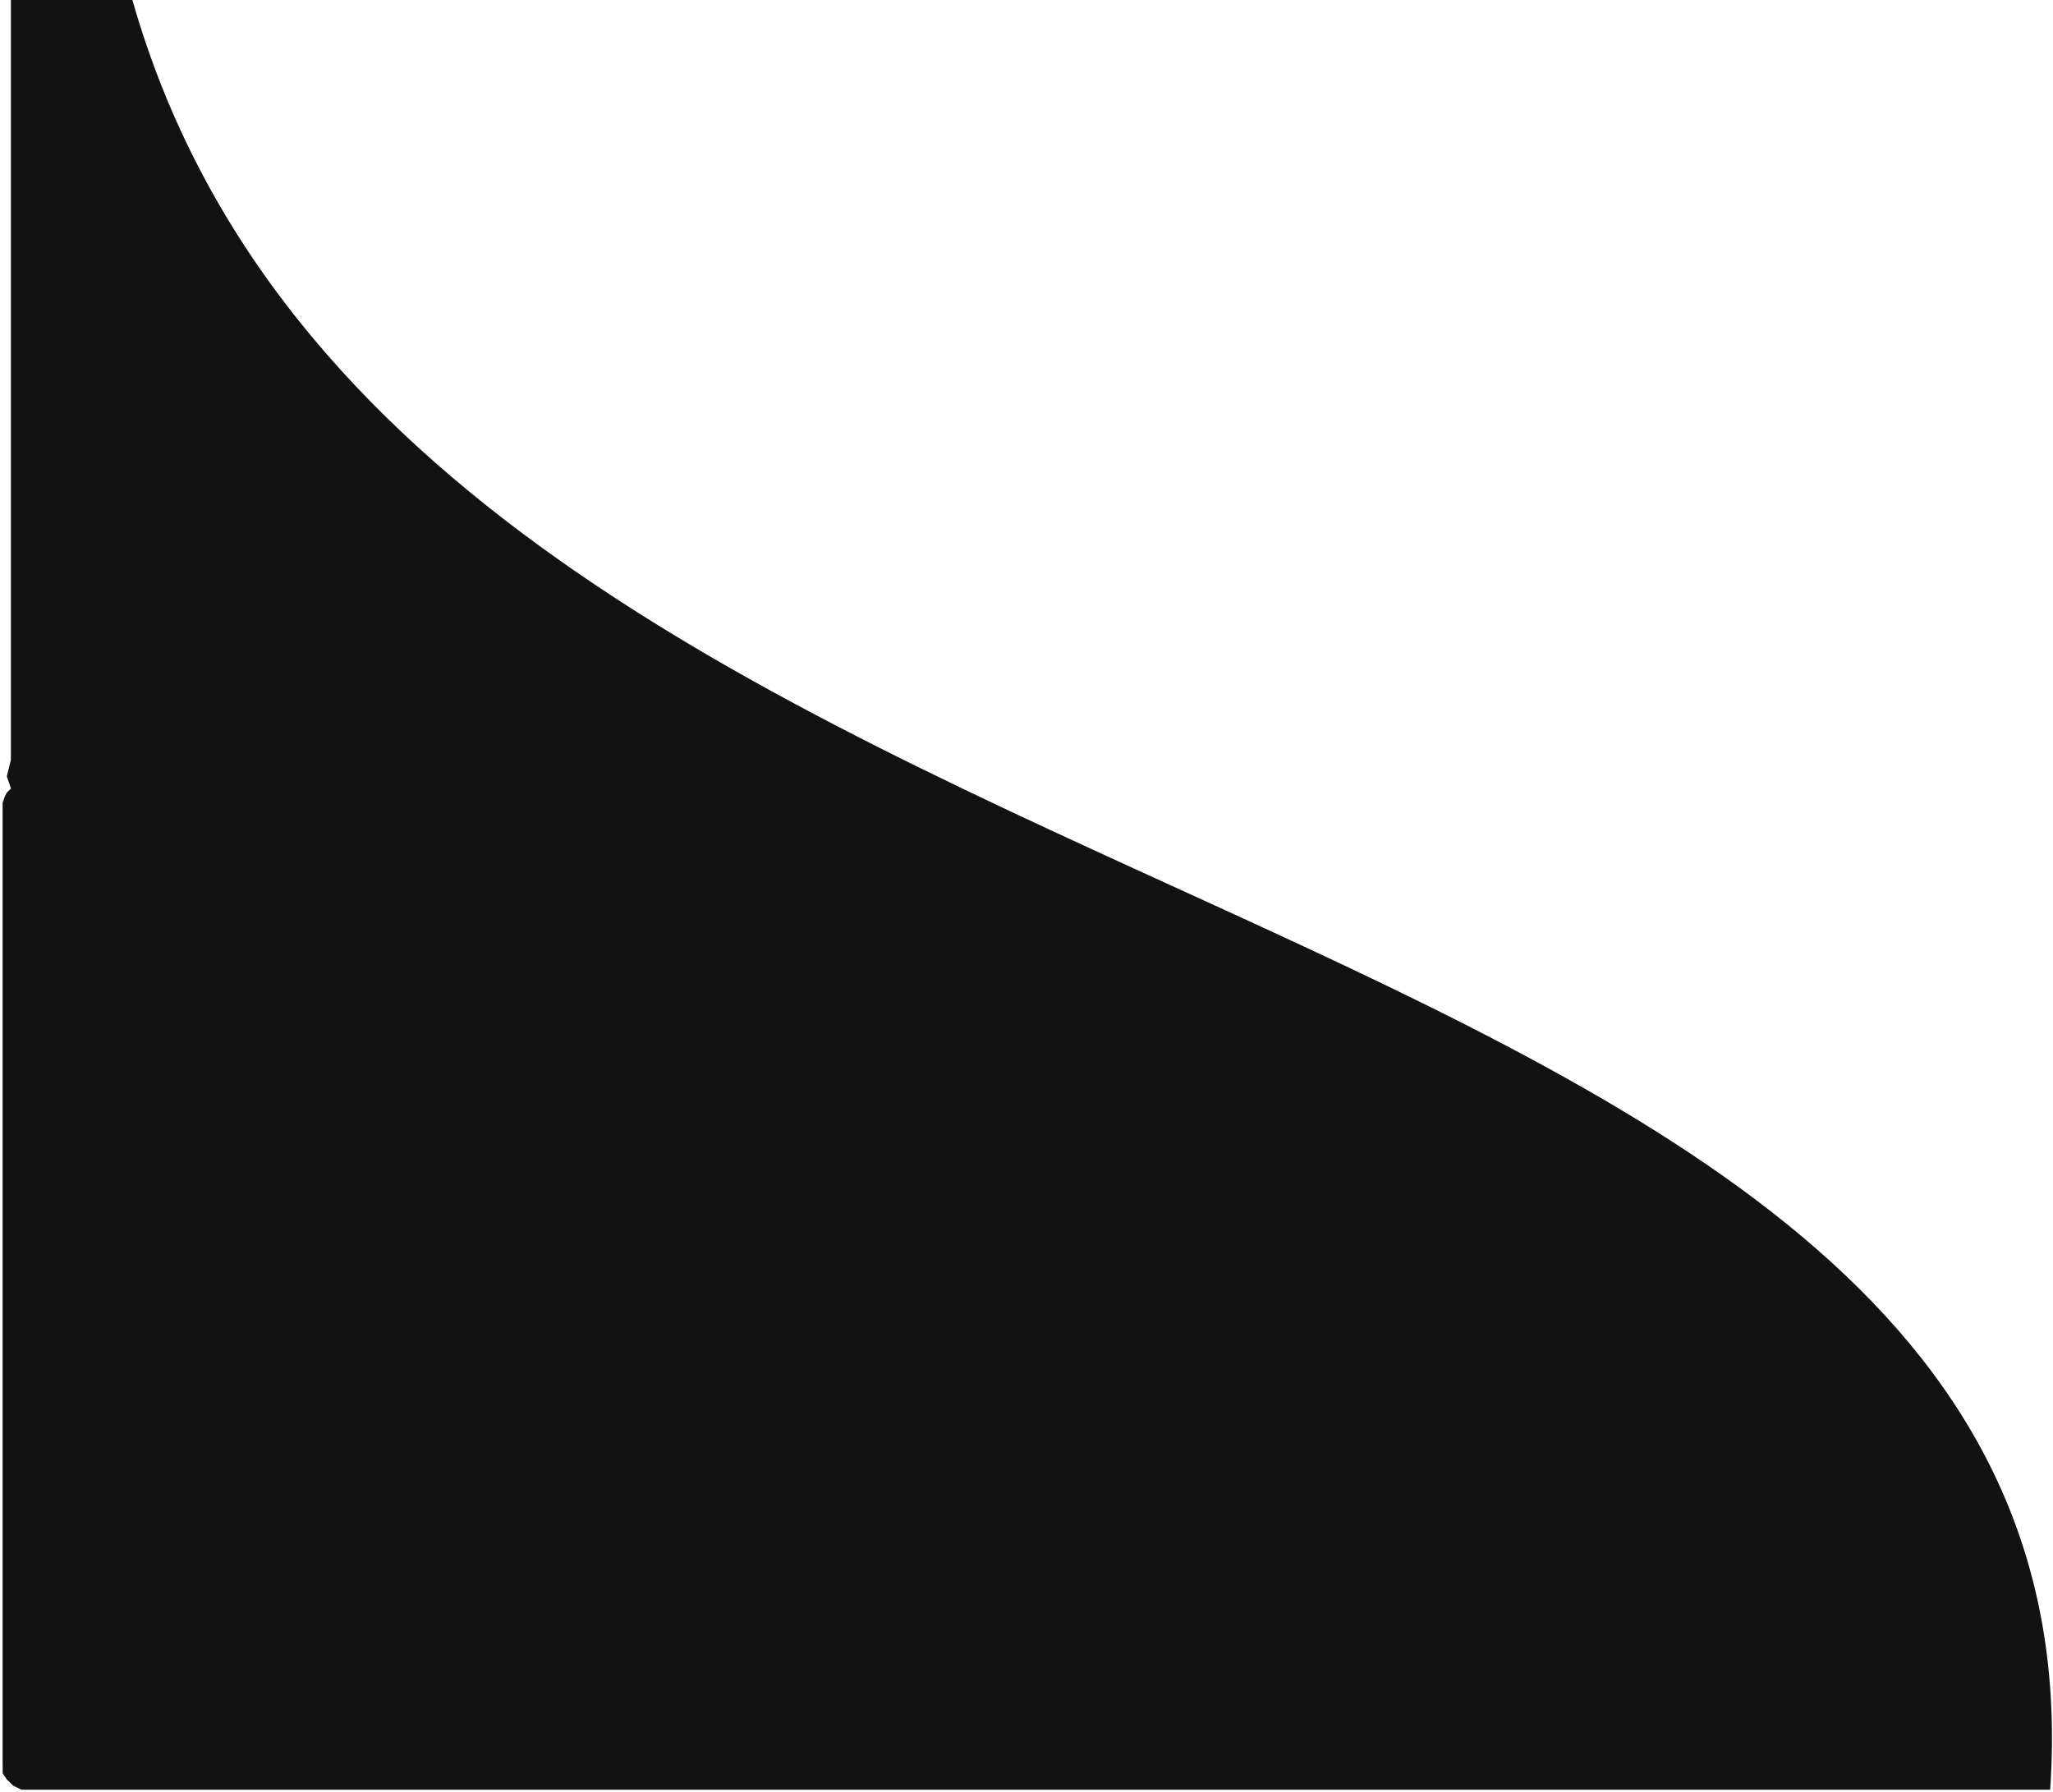 <svg width="566" height="494" viewBox="0 0 566 494" fill="none" xmlns="http://www.w3.org/2000/svg">
<path d="M16.345 493.378C207.694 493.378 355.368 493.378 565.216 493.378C583.137 233.181 113.386 269.798 36.5 -3.06429e-05L3 -7.86012e-05L3 209.5L1.877 214L3.034 217.372L1.877 218.501L1.299 219.631L0.721 221.324L0.72 225.841L0.72 233.181L0.72 237.66L0.72 485.475L0.737 487.169L0.737 488.862L1.893 490.556L3.627 492.249L5.94 493.378L7.674 493.378L16.345 493.378Z" fill="#121212"/>
</svg>
